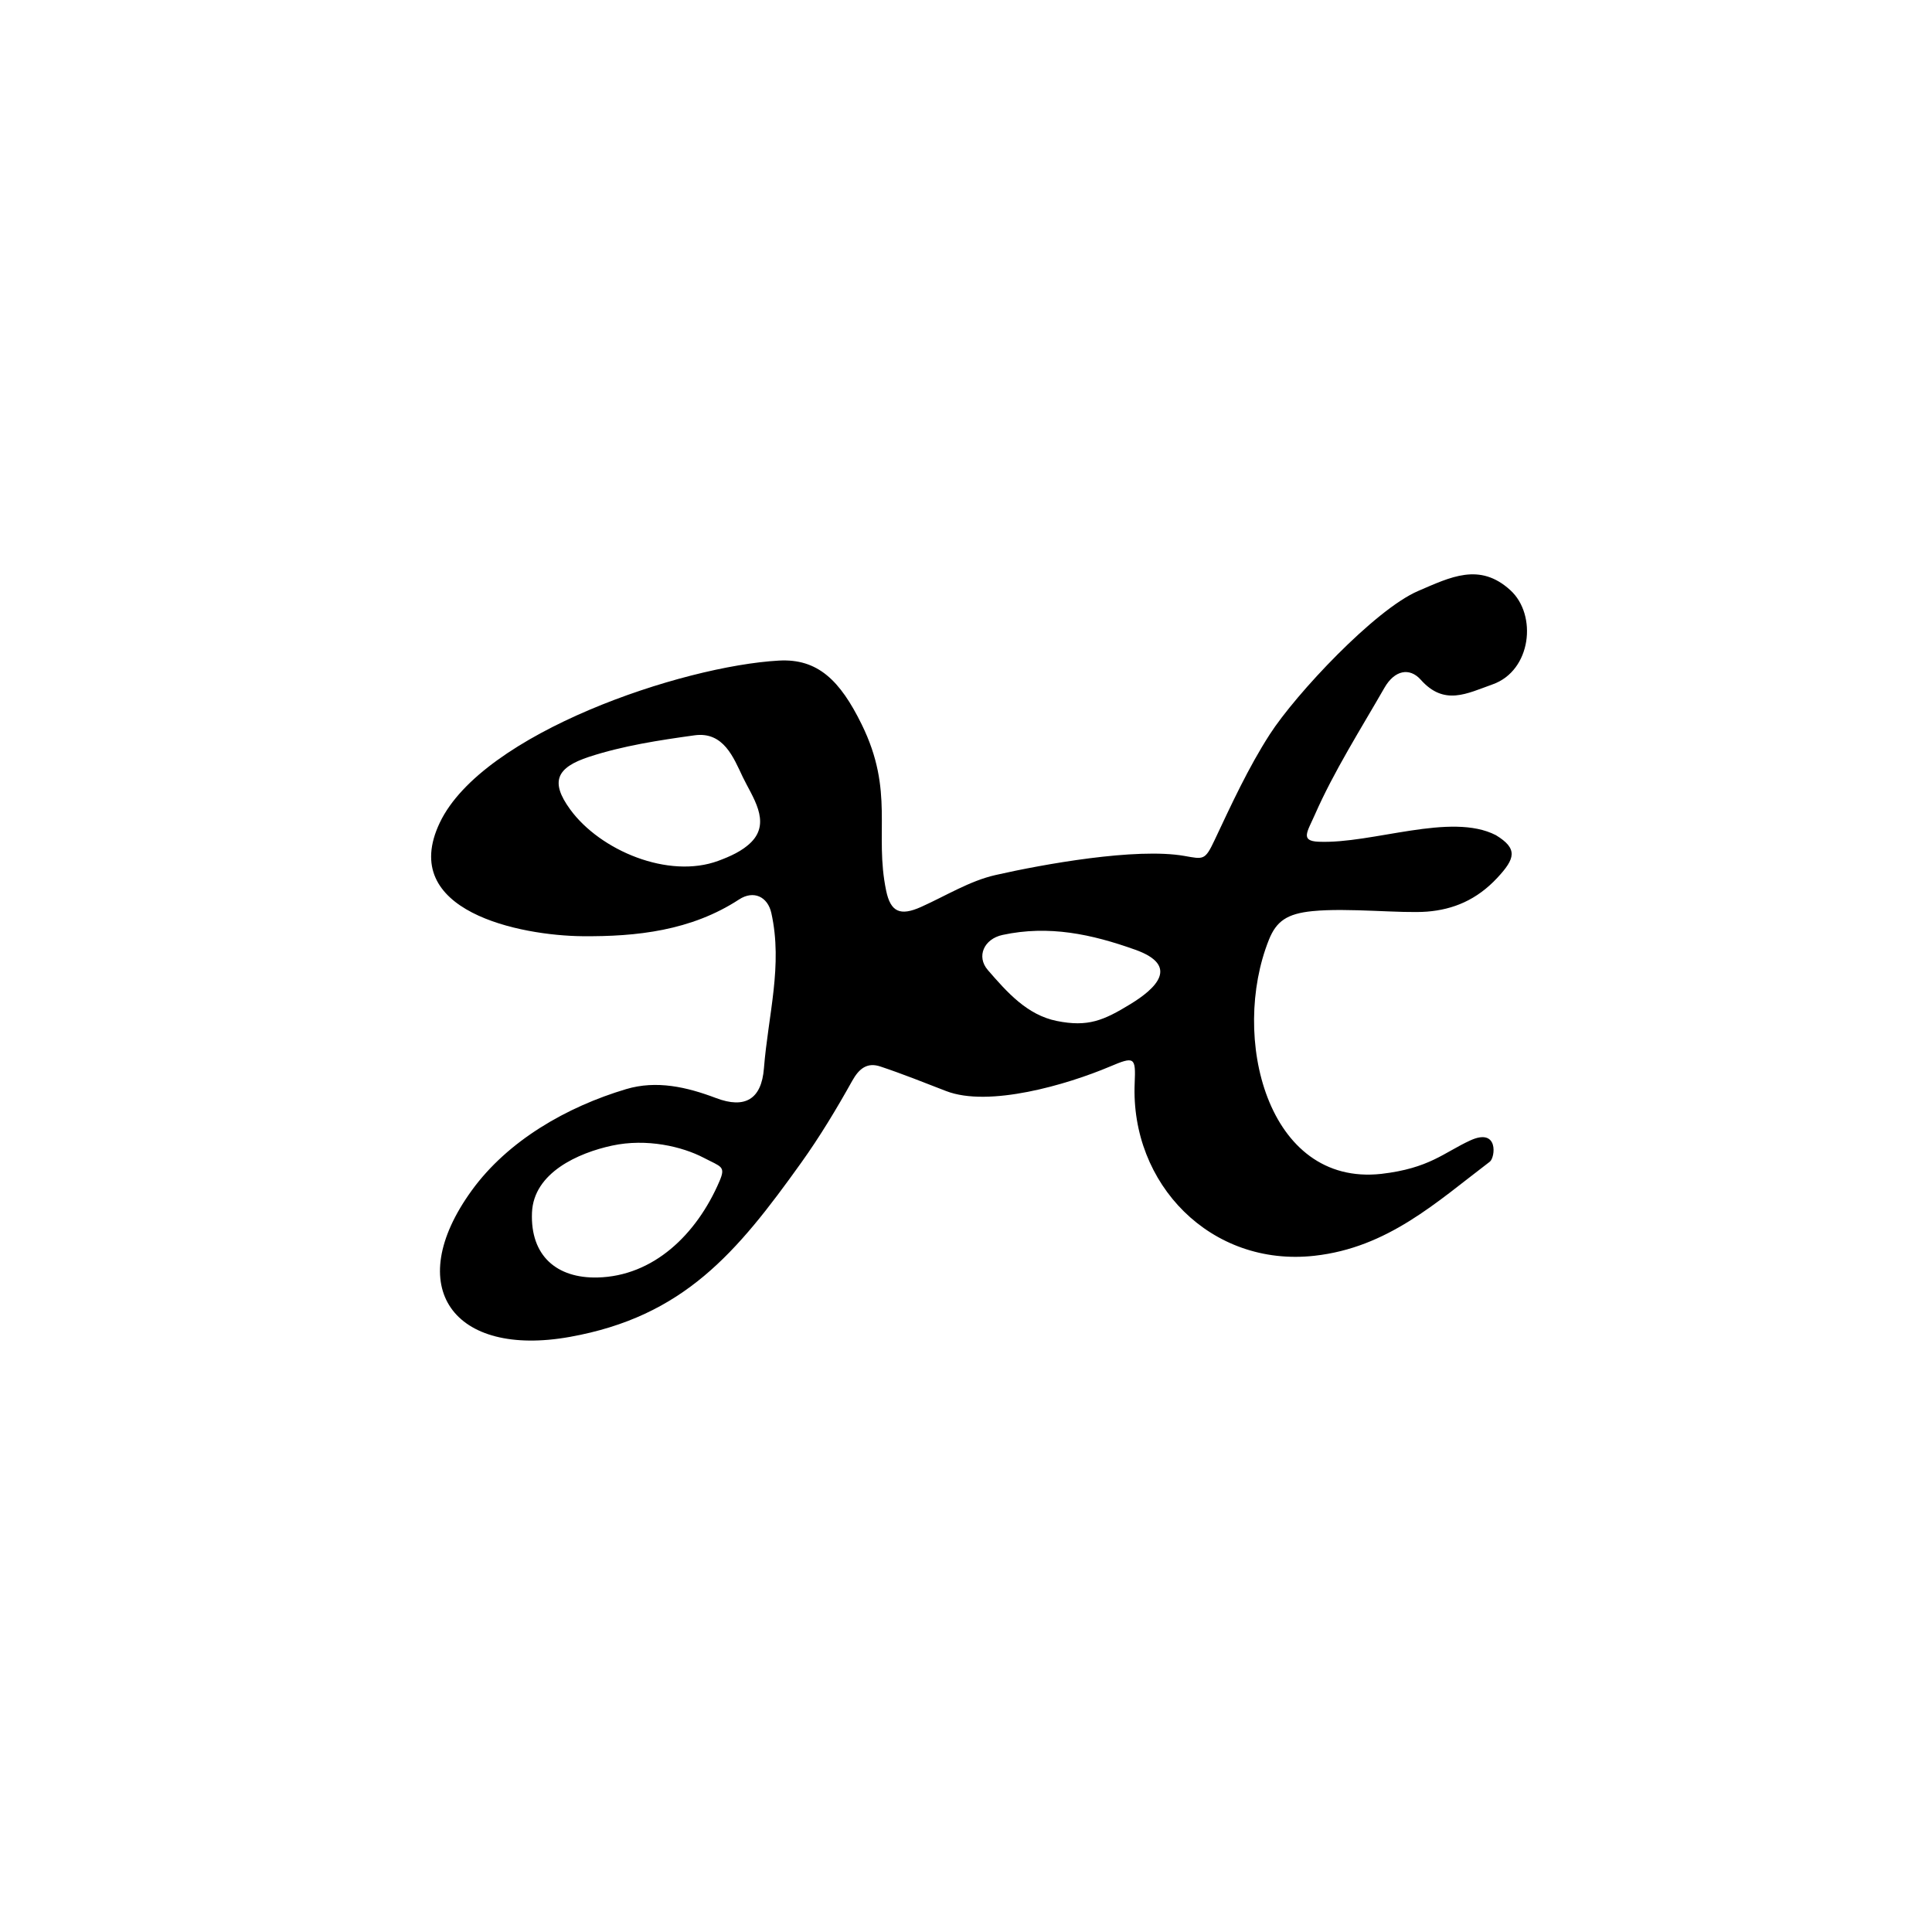 <?xml version="1.0" encoding="UTF-8" standalone="no"?>
<!-- Created with Inkscape (http://www.inkscape.org/) -->

<svg
   xmlns:dc="http://purl.org/dc/elements/1.1/"
   xmlns:cc="http://creativecommons.org/ns#"
   xmlns:rdf="http://www.w3.org/1999/02/22-rdf-syntax-ns#"
   xmlns:svg="http://www.w3.org/2000/svg"
   xmlns="http://www.w3.org/2000/svg"
   xmlns:sodipodi="http://sodipodi.sourceforge.net/DTD/sodipodi-0.dtd"
   xmlns:inkscape="http://www.inkscape.org/namespaces/inkscape"
   width="100"
   height="100"
   id="svg2"
   version="1.1"
   inkscape:version="0.92.3 (2405546, 2018-03-11)"
   sodipodi:docname="q.svg">
  <defs
     id="defs4" />
  <sodipodi:namedview
     id="base"
     pagecolor="#ffffff"
     bordercolor="#666666"
     borderopacity="1.0"
     inkscape:pageopacity="0.0"
     inkscape:pageshadow="2"
     inkscape:zoom="4.2623907"
     inkscape:cx="51.756808"
     inkscape:cy="49.983936"
     inkscape:document-units="px"
     inkscape:current-layer="layer1"
     showgrid="false"
     inkscape:window-width="789"
     inkscape:window-height="800"
     inkscape:window-x="1150"
     inkscape:window-y="122"
     inkscape:window-maximized="0" />
  <g
     inkscape:label="Layer 1"
     inkscape:groupmode="layer"
     id="layer1"
     transform="translate(0,-952.362)">
    <path
       class="fil0"
       d="m 65.677,1001.008 c -1.995,4.986 -0.118,12.771 5.824,12.113 2.486,-0.289 3.228,-1.098 4.592,-1.727 1.49,-0.687 1.302,0.884 1.019,1.098 -2.76,2.095 -5.281,4.449 -9.081,4.869 -5.356,0.593 -9.53,-3.711 -9.3,-8.945 0.059,-1.346 -0.013,-1.386 -1.282,-0.849 -2.225,0.941 -6.268,2.125 -8.48,1.267 -1.128,-0.437 -2.254,-0.887 -3.401,-1.27 -0.68,-0.227 -1.1,0.101 -1.458,0.742 -0.815,1.461 -1.676,2.891 -2.645,4.245 -3.337,4.664 -6.078,7.952 -11.966,9.008 -6.027,1.081 -8.713,-2.567 -5.082,-7.579 1.872,-2.583 4.921,-4.329 7.991,-5.245 1.574,-0.469 3.138,-0.112 4.655,0.463 1.497,0.567 2.35,0.063 2.477,-1.534 0.22,-2.771 0.985,-5.325 0.385,-8.04 -0.188,-0.852 -0.919,-1.197 -1.671,-0.706 -2.483,1.621 -5.311,1.927 -8.113,1.902 -3.164,-0.029 -9.585,-1.27 -7.372,-5.888 2.222,-4.638 12.54,-8.1 17.546,-8.378 2.013,-0.112 3.168,1.03 4.284,3.3 1.712,3.482 0.642,5.611 1.268,8.61 0.231,1.111 0.733,1.322 1.805,0.842 1.28,-0.573 2.516,-1.349 3.859,-1.653 2.45,-0.556 7.266,-1.426 9.767,-0.989 0.993,0.174 1.068,0.244 1.563,-0.806 0.879,-1.865 1.748,-3.756 2.86,-5.483 1.346,-2.091 5.449,-6.467 7.684,-7.425 1.667,-0.714 3.18,-1.495 4.772,-0.038 1.401,1.282 1.087,4.161 -0.918,4.872 -1.332,0.472 -2.502,1.13 -3.72,-0.238 -0.579,-0.65 -1.356,-0.5 -1.88,0.414 -1.246,2.171 -2.611,4.317 -3.602,6.569 -0.39,0.887 -0.771,1.36 0.188,1.401 2.798,0.119 6.85,-1.543 9.183,-0.339 1.153,0.702 0.992,1.216 0.079,2.199 -1.076,1.159 -2.295,1.649 -3.637,1.757 -1.306,0.106 -4.103,-0.208 -5.94,-0.025 -1.309,0.131 -1.865,0.515 -2.253,1.484 z m -28.491,-4.092 c 0.587,-0.218 1.243,-0.501 1.706,-0.973 1.032,-1.054 0.038,-2.346 -0.448,-3.366 -0.472,-0.989 -0.989,-2.363 -2.495,-2.155 -1.84,0.254 -3.707,0.54 -5.463,1.115 -1.682,0.552 -2.022,1.281 -0.976,2.718 1.552,2.133 5.094,3.621 7.676,2.661 z m -9.651,18.211 c -0.091,2.251 1.299,3.407 3.389,3.358 2.889,-0.068 5.128,-2.213 6.315,-4.981 0.337,-0.786 0.091,-0.741 -0.816,-1.216 -1.103,-0.577 -2.946,-1.019 -4.75,-0.628 -1.733,0.375 -4.053,1.393 -4.138,3.467 z m 31.22,-13.609 c -2.256,-0.805 -4.466,-1.28 -6.863,-0.764 -0.965,0.208 -1.368,1.119 -0.762,1.818 0.997,1.151 2.033,2.325 3.567,2.635 1.615,0.326 2.425,-0.023 3.821,-0.877 1.296,-0.793 2.578,-1.978 0.236,-2.813 z"
       id="path4195"
       inkscape:connector-curvature="0"
       style="clip-rule:evenodd;fill:#000000;fill-rule:nonzero;stroke-width:0.014;image-rendering:optimizeQuality;shape-rendering:geometricPrecision;text-rendering:geometricPrecision" />
  </g>
</svg>
